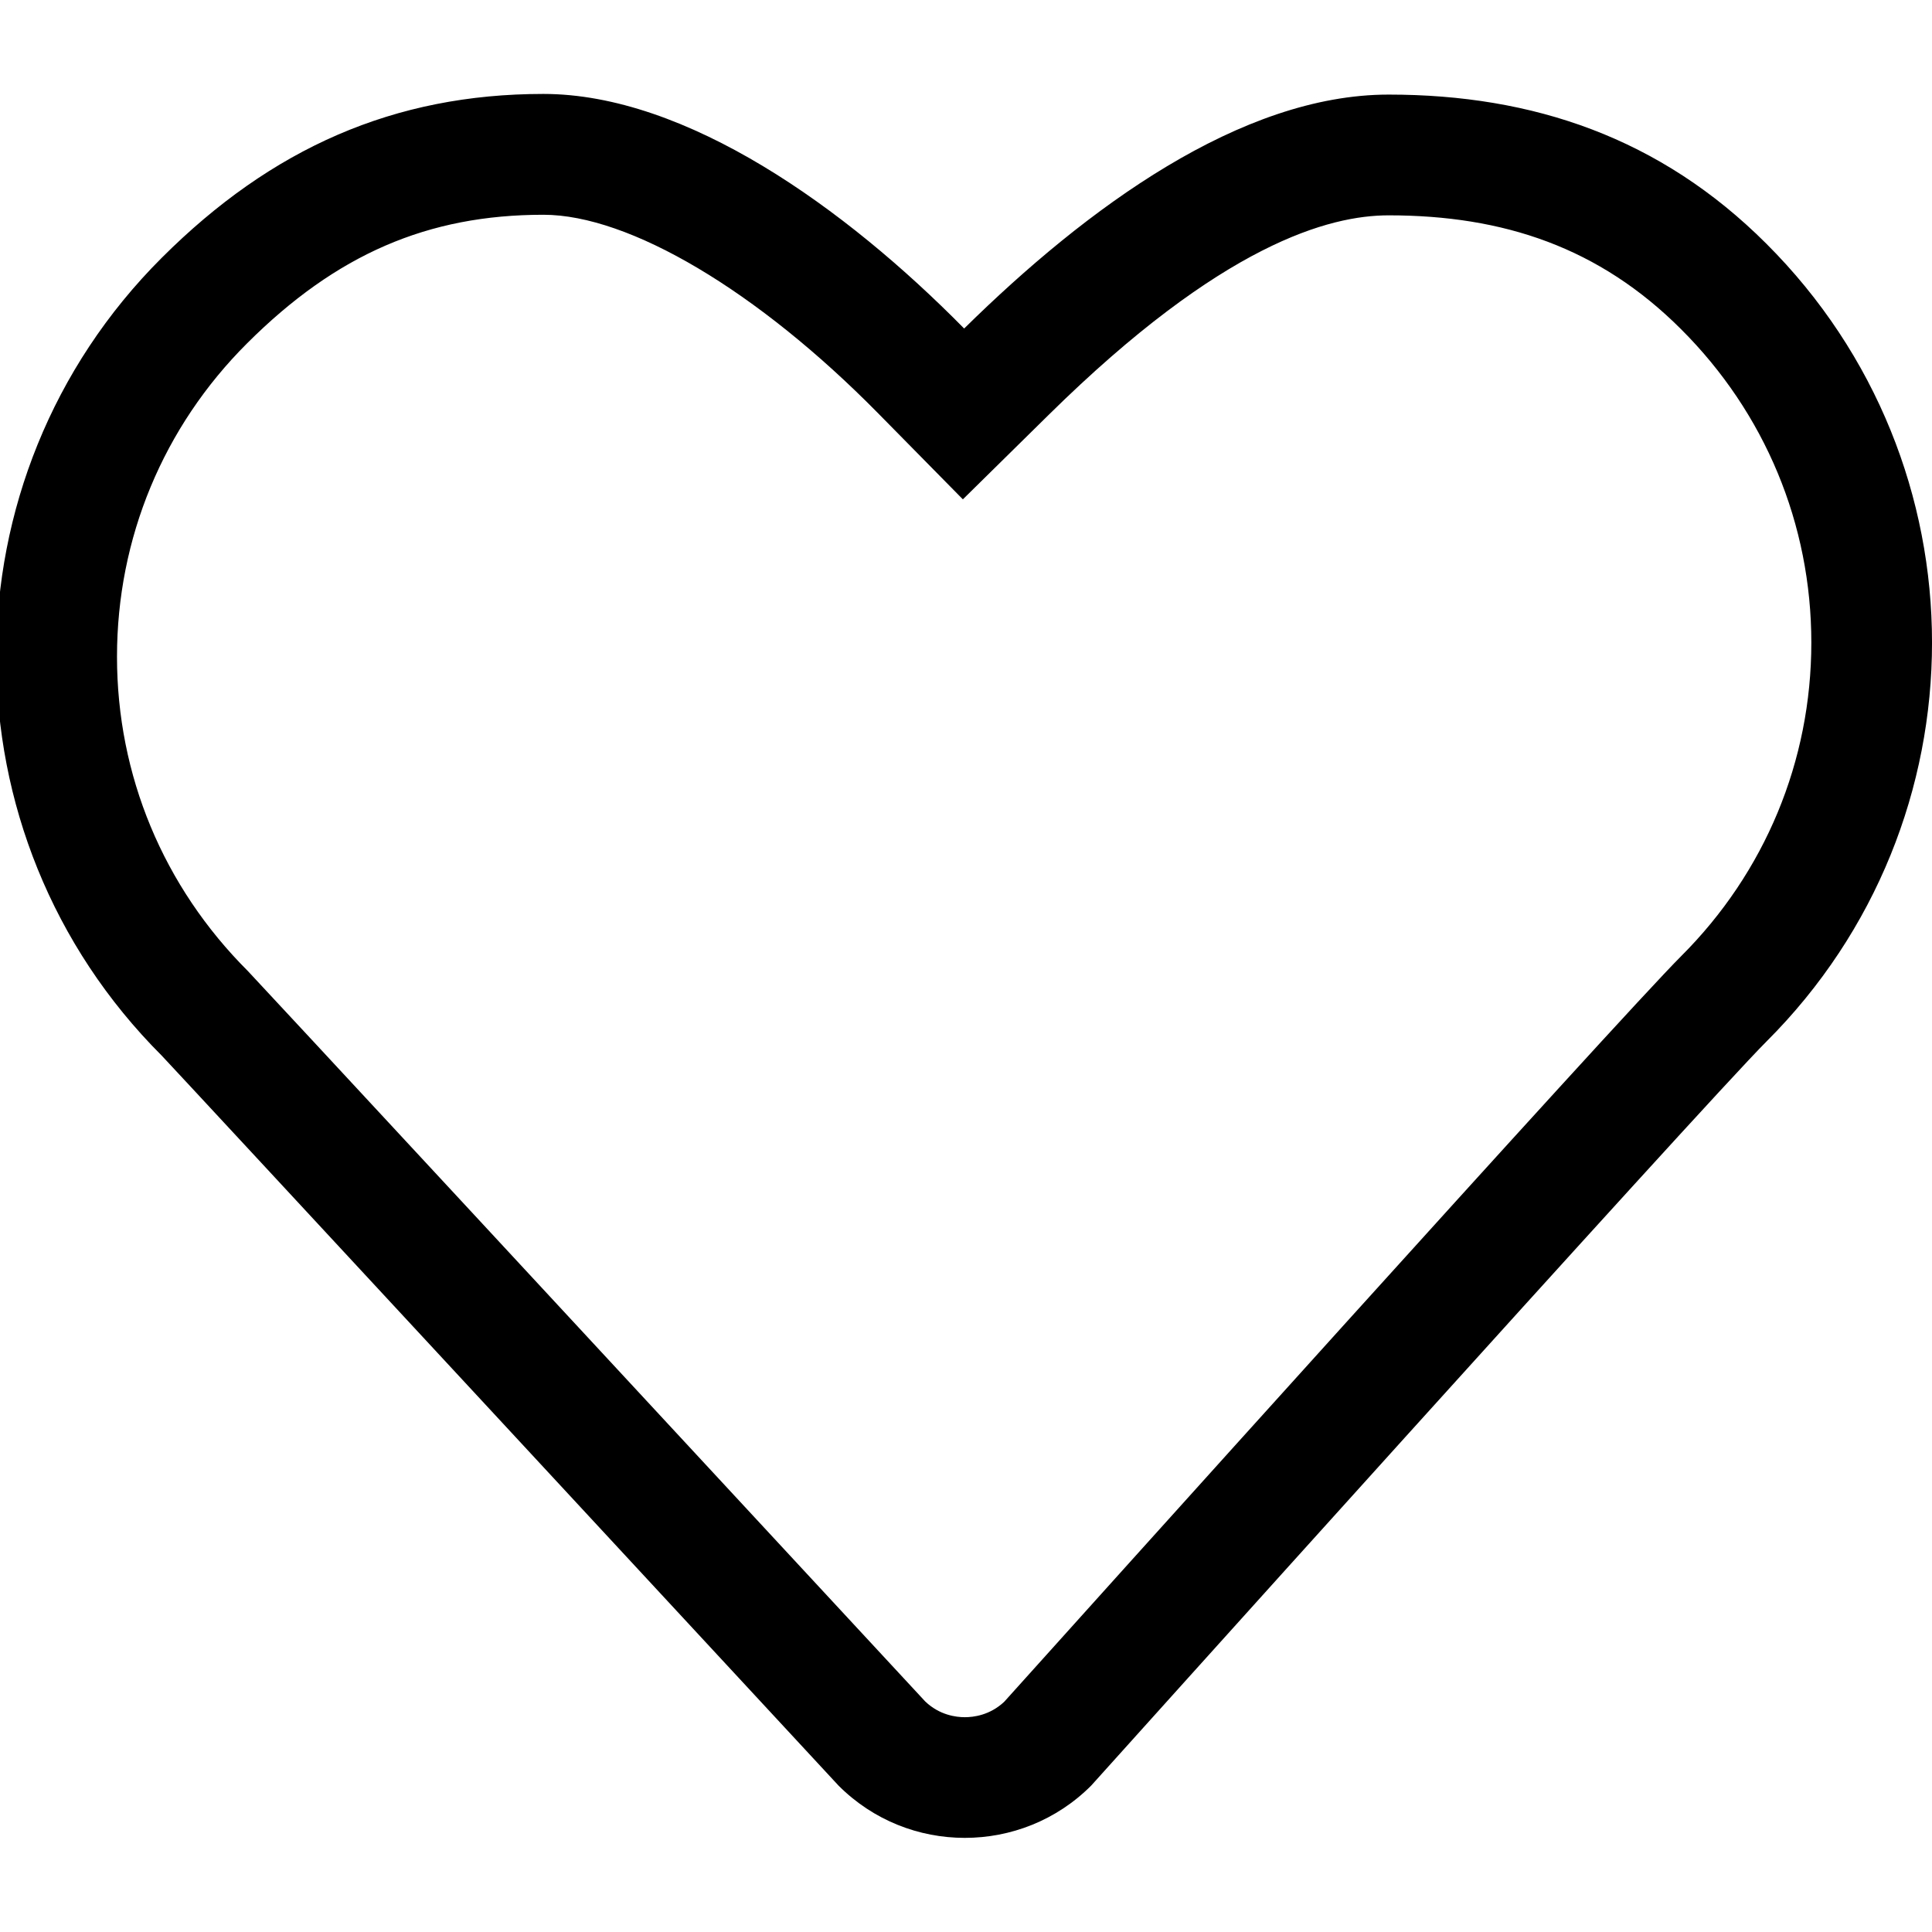 <svg width="50" height="50" viewBox="0 0 50 50" fill="none" xmlns="http://www.w3.org/2000/svg">
<g clip-path="url(#clip0_1101_298)">
<path d="M35.939 5.573C34.408 5.573 31.637 6.306 27.145 10.731L24.919 12.923L22.725 10.695C19.606 7.527 16.288 5.558 14.064 5.558C11.066 5.558 8.702 6.583 6.397 8.883C4.225 11.048 3.028 13.93 3.028 16.994C3.027 20.059 4.222 22.942 6.417 25.133C6.595 25.314 16.036 35.498 23.945 44.034C24.317 44.389 24.744 44.441 24.97 44.441C25.194 44.441 25.614 44.391 25.986 44.045C27.913 41.902 41.883 26.369 43.506 24.747C45.68 22.578 46.877 19.695 46.877 16.631C46.877 13.567 45.68 10.688 43.505 8.519C41.391 6.406 38.916 5.573 35.939 5.573ZM35.939 2.448C39.677 2.448 42.97 3.566 45.712 6.306C51.43 12.008 51.43 21.253 45.712 26.958C44.08 28.591 28.239 46.212 28.239 46.212C27.336 47.116 26.152 47.564 24.969 47.564C23.786 47.564 22.606 47.116 21.702 46.212C21.702 46.212 4.373 27.509 4.189 27.323C-1.525 21.617 -1.525 12.37 4.189 6.669C7.027 3.836 10.197 2.431 14.062 2.431C17.756 2.431 21.875 5.377 24.952 8.502C28.125 5.377 32.116 2.448 35.938 2.448H35.939Z" fill="black"/>
</g>
<defs>
<clipPath id="clip0_1101_298">
<rect width="50" height="50" fill="white" transform="matrix(-1 0 0 1 50 0)"/>
</clipPath>
</defs>
</svg>

